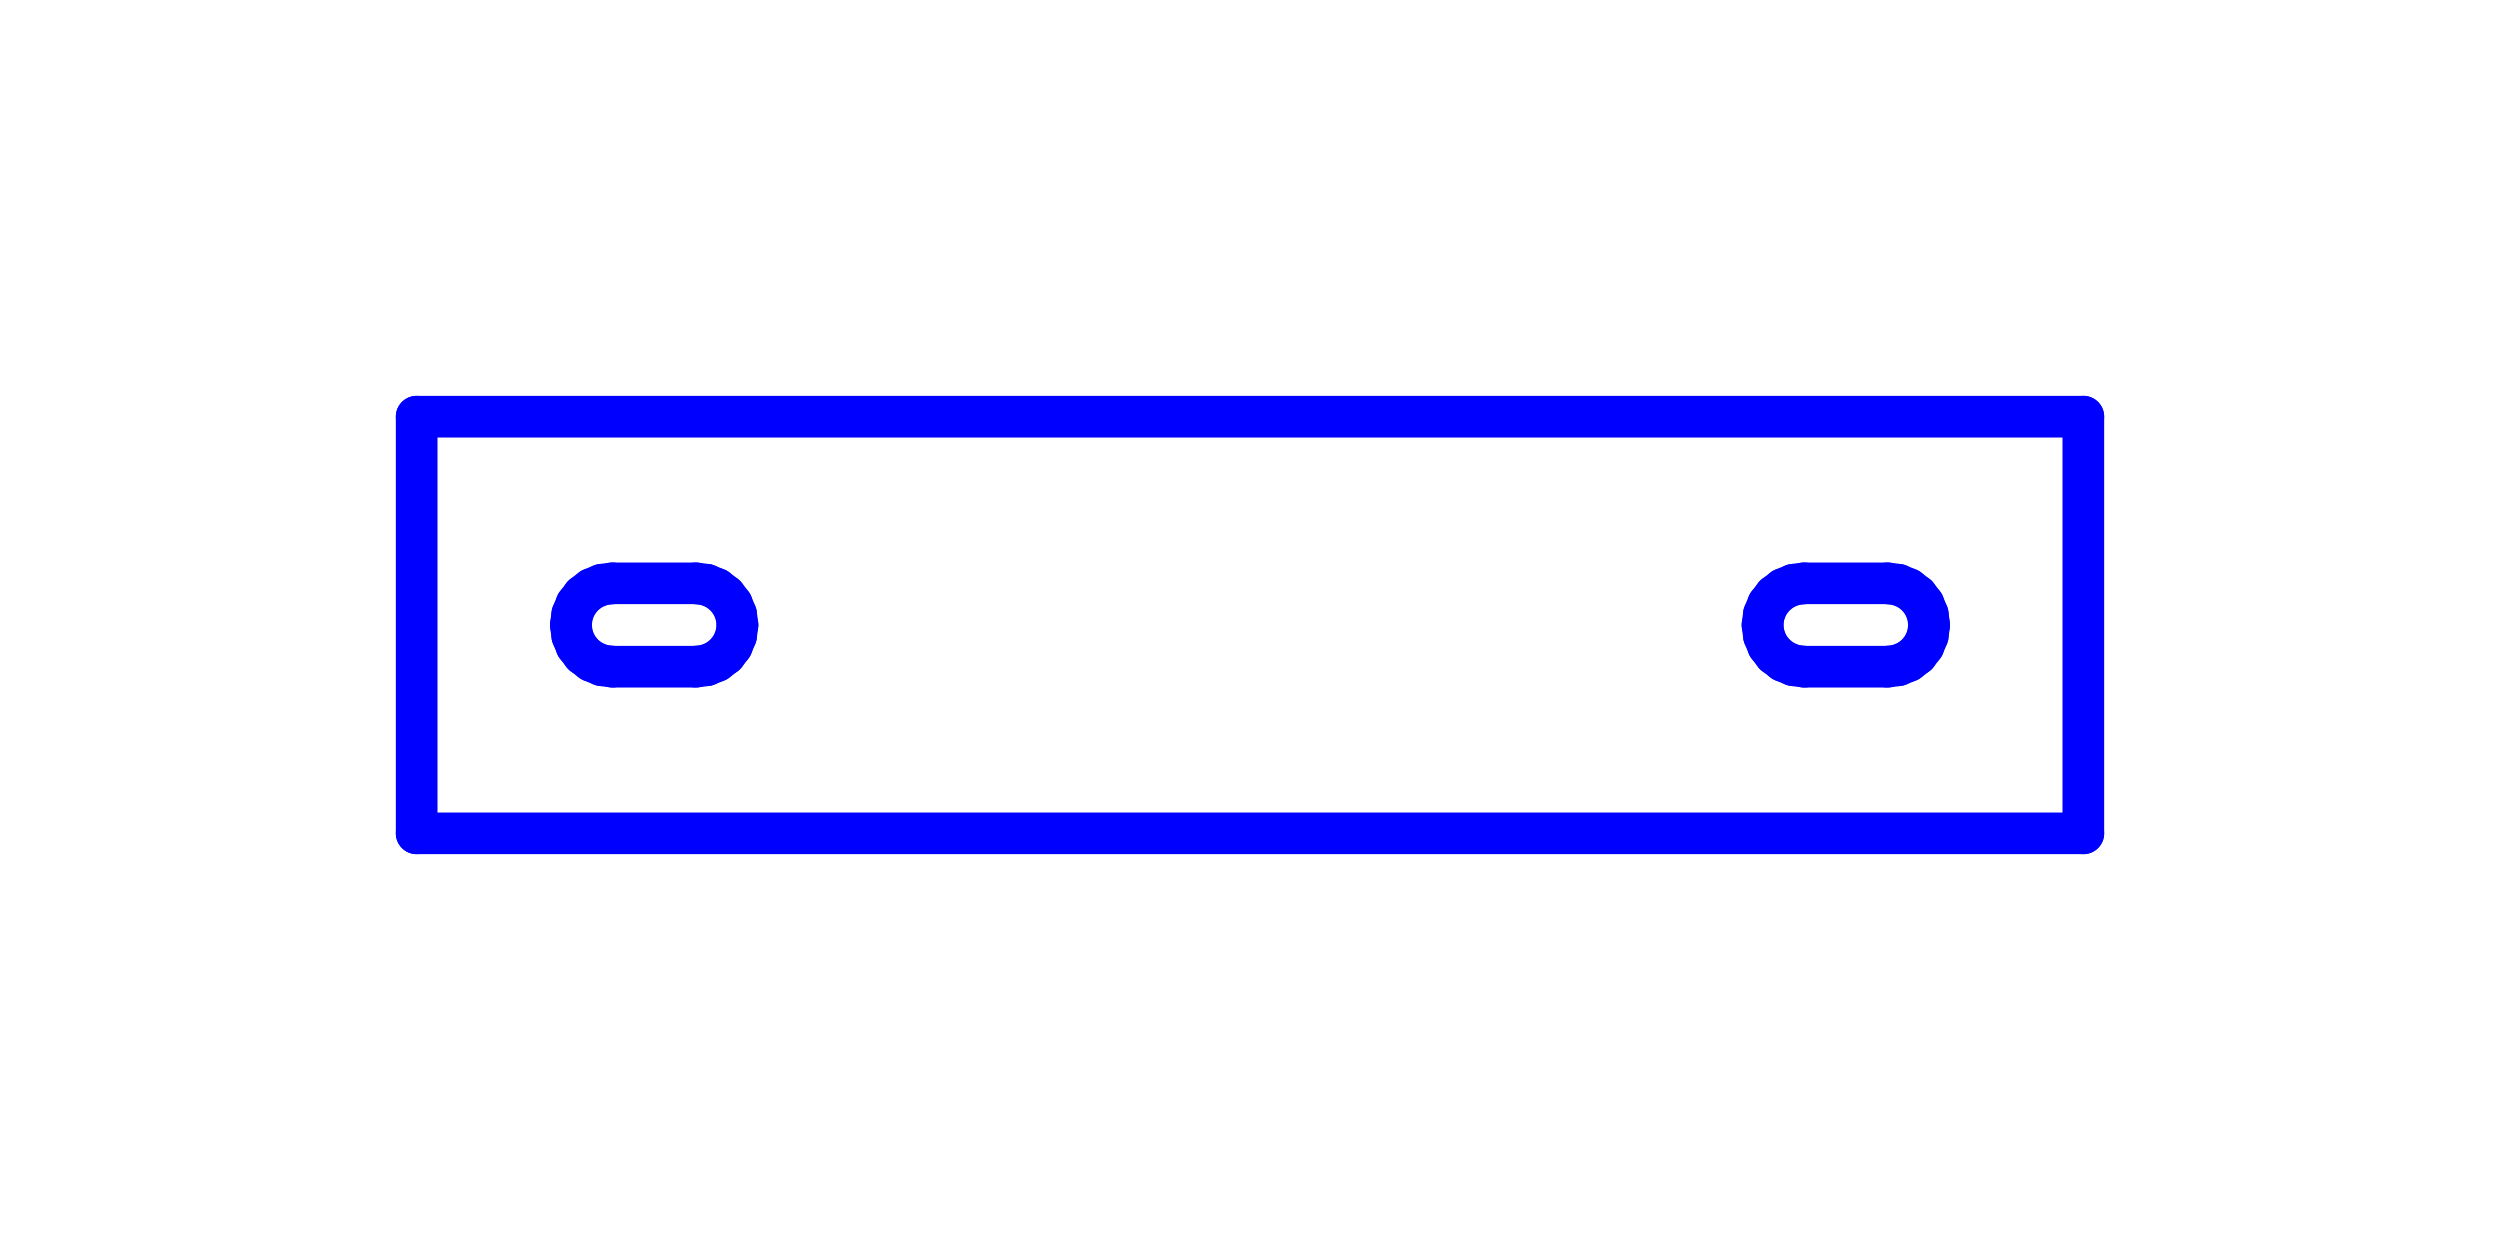 <?xml version="1.0" standalone="no"?>
<!DOCTYPE svg PUBLIC "-//W3C//DTD SVG 1.1//EN" "http://www.w3.org/Graphics/SVG/1.1/DTD/svg11.dtd">
<svg width="60.0mm" height="30.0mm"
 viewBox="0 0 60.0 30.0"
 xmlns="http://www.w3.org/2000/svg" version="1.1"
 xmlns:xlink="http://www.w3.org/1999/xlink">
<desc>Output from Flights of Ideas SVG Sketchup Plugin</desc>

<g id="text_annotations" font-size="10" stroke="rgb(255,0,0)" stroke-width="1">
</g>
  <g id="face0" fill="none" stroke="rgb(0,0,255)" stroke-width="1" stroke-miterlimit="4" stroke-dasharray="none" stroke-linejoin="round" stroke-linecap="round">
    <line x1="10.0" y1="10.0" x2="10.0" y2="20.0"/>
    <line x1="10.0" y1="20.0" x2="50.0" y2="20.0"/>
    <line x1="50.0" y1="20.0" x2="50.0" y2="10.0"/>
    <line x1="50.0" y1="10.0" x2="10.0" y2="10.0"/>
    <line x1="45.559" y1="15.966" x2="45.3" y2="16.0"/>
    <line x1="45.3" y1="16.0" x2="43.3" y2="16.0"/>
    <line x1="43.3" y1="16.0" x2="43.041" y2="15.966"/>
    <line x1="43.041" y1="15.966" x2="42.8" y2="15.866"/>
    <line x1="42.8" y1="15.866" x2="42.593" y2="15.707"/>
    <line x1="42.593" y1="15.707" x2="42.434" y2="15.5"/>
    <line x1="42.434" y1="15.5" x2="42.334" y2="15.259"/>
    <line x1="42.334" y1="15.259" x2="42.3" y2="15.0"/>
    <line x1="42.3" y1="15.0" x2="42.334" y2="14.741"/>
    <line x1="42.334" y1="14.741" x2="42.434" y2="14.5"/>
    <line x1="42.434" y1="14.5" x2="42.593" y2="14.293"/>
    <line x1="42.593" y1="14.293" x2="42.8" y2="14.134"/>
    <line x1="42.8" y1="14.134" x2="43.041" y2="14.034"/>
    <line x1="43.041" y1="14.034" x2="43.3" y2="14.0"/>
    <line x1="43.3" y1="14.0" x2="45.3" y2="14.0"/>
    <line x1="45.3" y1="14.0" x2="45.559" y2="14.034"/>
    <line x1="45.559" y1="14.034" x2="45.8" y2="14.134"/>
    <line x1="45.8" y1="14.134" x2="46.007" y2="14.293"/>
    <line x1="46.007" y1="14.293" x2="46.166" y2="14.5"/>
    <line x1="46.166" y1="14.5" x2="46.266" y2="14.741"/>
    <line x1="46.266" y1="14.741" x2="46.3" y2="15.0"/>
    <line x1="46.3" y1="15.0" x2="46.266" y2="15.259"/>
    <line x1="46.266" y1="15.259" x2="46.166" y2="15.5"/>
    <line x1="46.166" y1="15.5" x2="46.007" y2="15.707"/>
    <line x1="46.007" y1="15.707" x2="45.8" y2="15.866"/>
    <line x1="45.8" y1="15.866" x2="45.559" y2="15.966"/>
    <line x1="16.959" y1="15.966" x2="16.7" y2="16.0"/>
    <line x1="16.7" y1="16.0" x2="14.7" y2="16.0"/>
    <line x1="14.7" y1="16.0" x2="14.441" y2="15.966"/>
    <line x1="14.441" y1="15.966" x2="14.2" y2="15.866"/>
    <line x1="14.2" y1="15.866" x2="13.993" y2="15.707"/>
    <line x1="13.993" y1="15.707" x2="13.834" y2="15.5"/>
    <line x1="13.834" y1="15.5" x2="13.734" y2="15.259"/>
    <line x1="13.734" y1="15.259" x2="13.7" y2="15.0"/>
    <line x1="13.7" y1="15.0" x2="13.734" y2="14.741"/>
    <line x1="13.734" y1="14.741" x2="13.834" y2="14.5"/>
    <line x1="13.834" y1="14.5" x2="13.993" y2="14.293"/>
    <line x1="13.993" y1="14.293" x2="14.2" y2="14.134"/>
    <line x1="14.2" y1="14.134" x2="14.441" y2="14.034"/>
    <line x1="14.441" y1="14.034" x2="14.7" y2="14.0"/>
    <line x1="14.7" y1="14.0" x2="16.7" y2="14.0"/>
    <line x1="16.7" y1="14.0" x2="16.959" y2="14.034"/>
    <line x1="16.959" y1="14.034" x2="17.2" y2="14.134"/>
    <line x1="17.2" y1="14.134" x2="17.407" y2="14.293"/>
    <line x1="17.407" y1="14.293" x2="17.566" y2="14.5"/>
    <line x1="17.566" y1="14.5" x2="17.666" y2="14.741"/>
    <line x1="17.666" y1="14.741" x2="17.7" y2="15.0"/>
    <line x1="17.7" y1="15.0" x2="17.666" y2="15.259"/>
    <line x1="17.666" y1="15.259" x2="17.566" y2="15.5"/>
    <line x1="17.566" y1="15.5" x2="17.407" y2="15.707"/>
    <line x1="17.407" y1="15.707" x2="17.2" y2="15.866"/>
    <line x1="17.2" y1="15.866" x2="16.959" y2="15.966"/>
  </g>
</svg>
